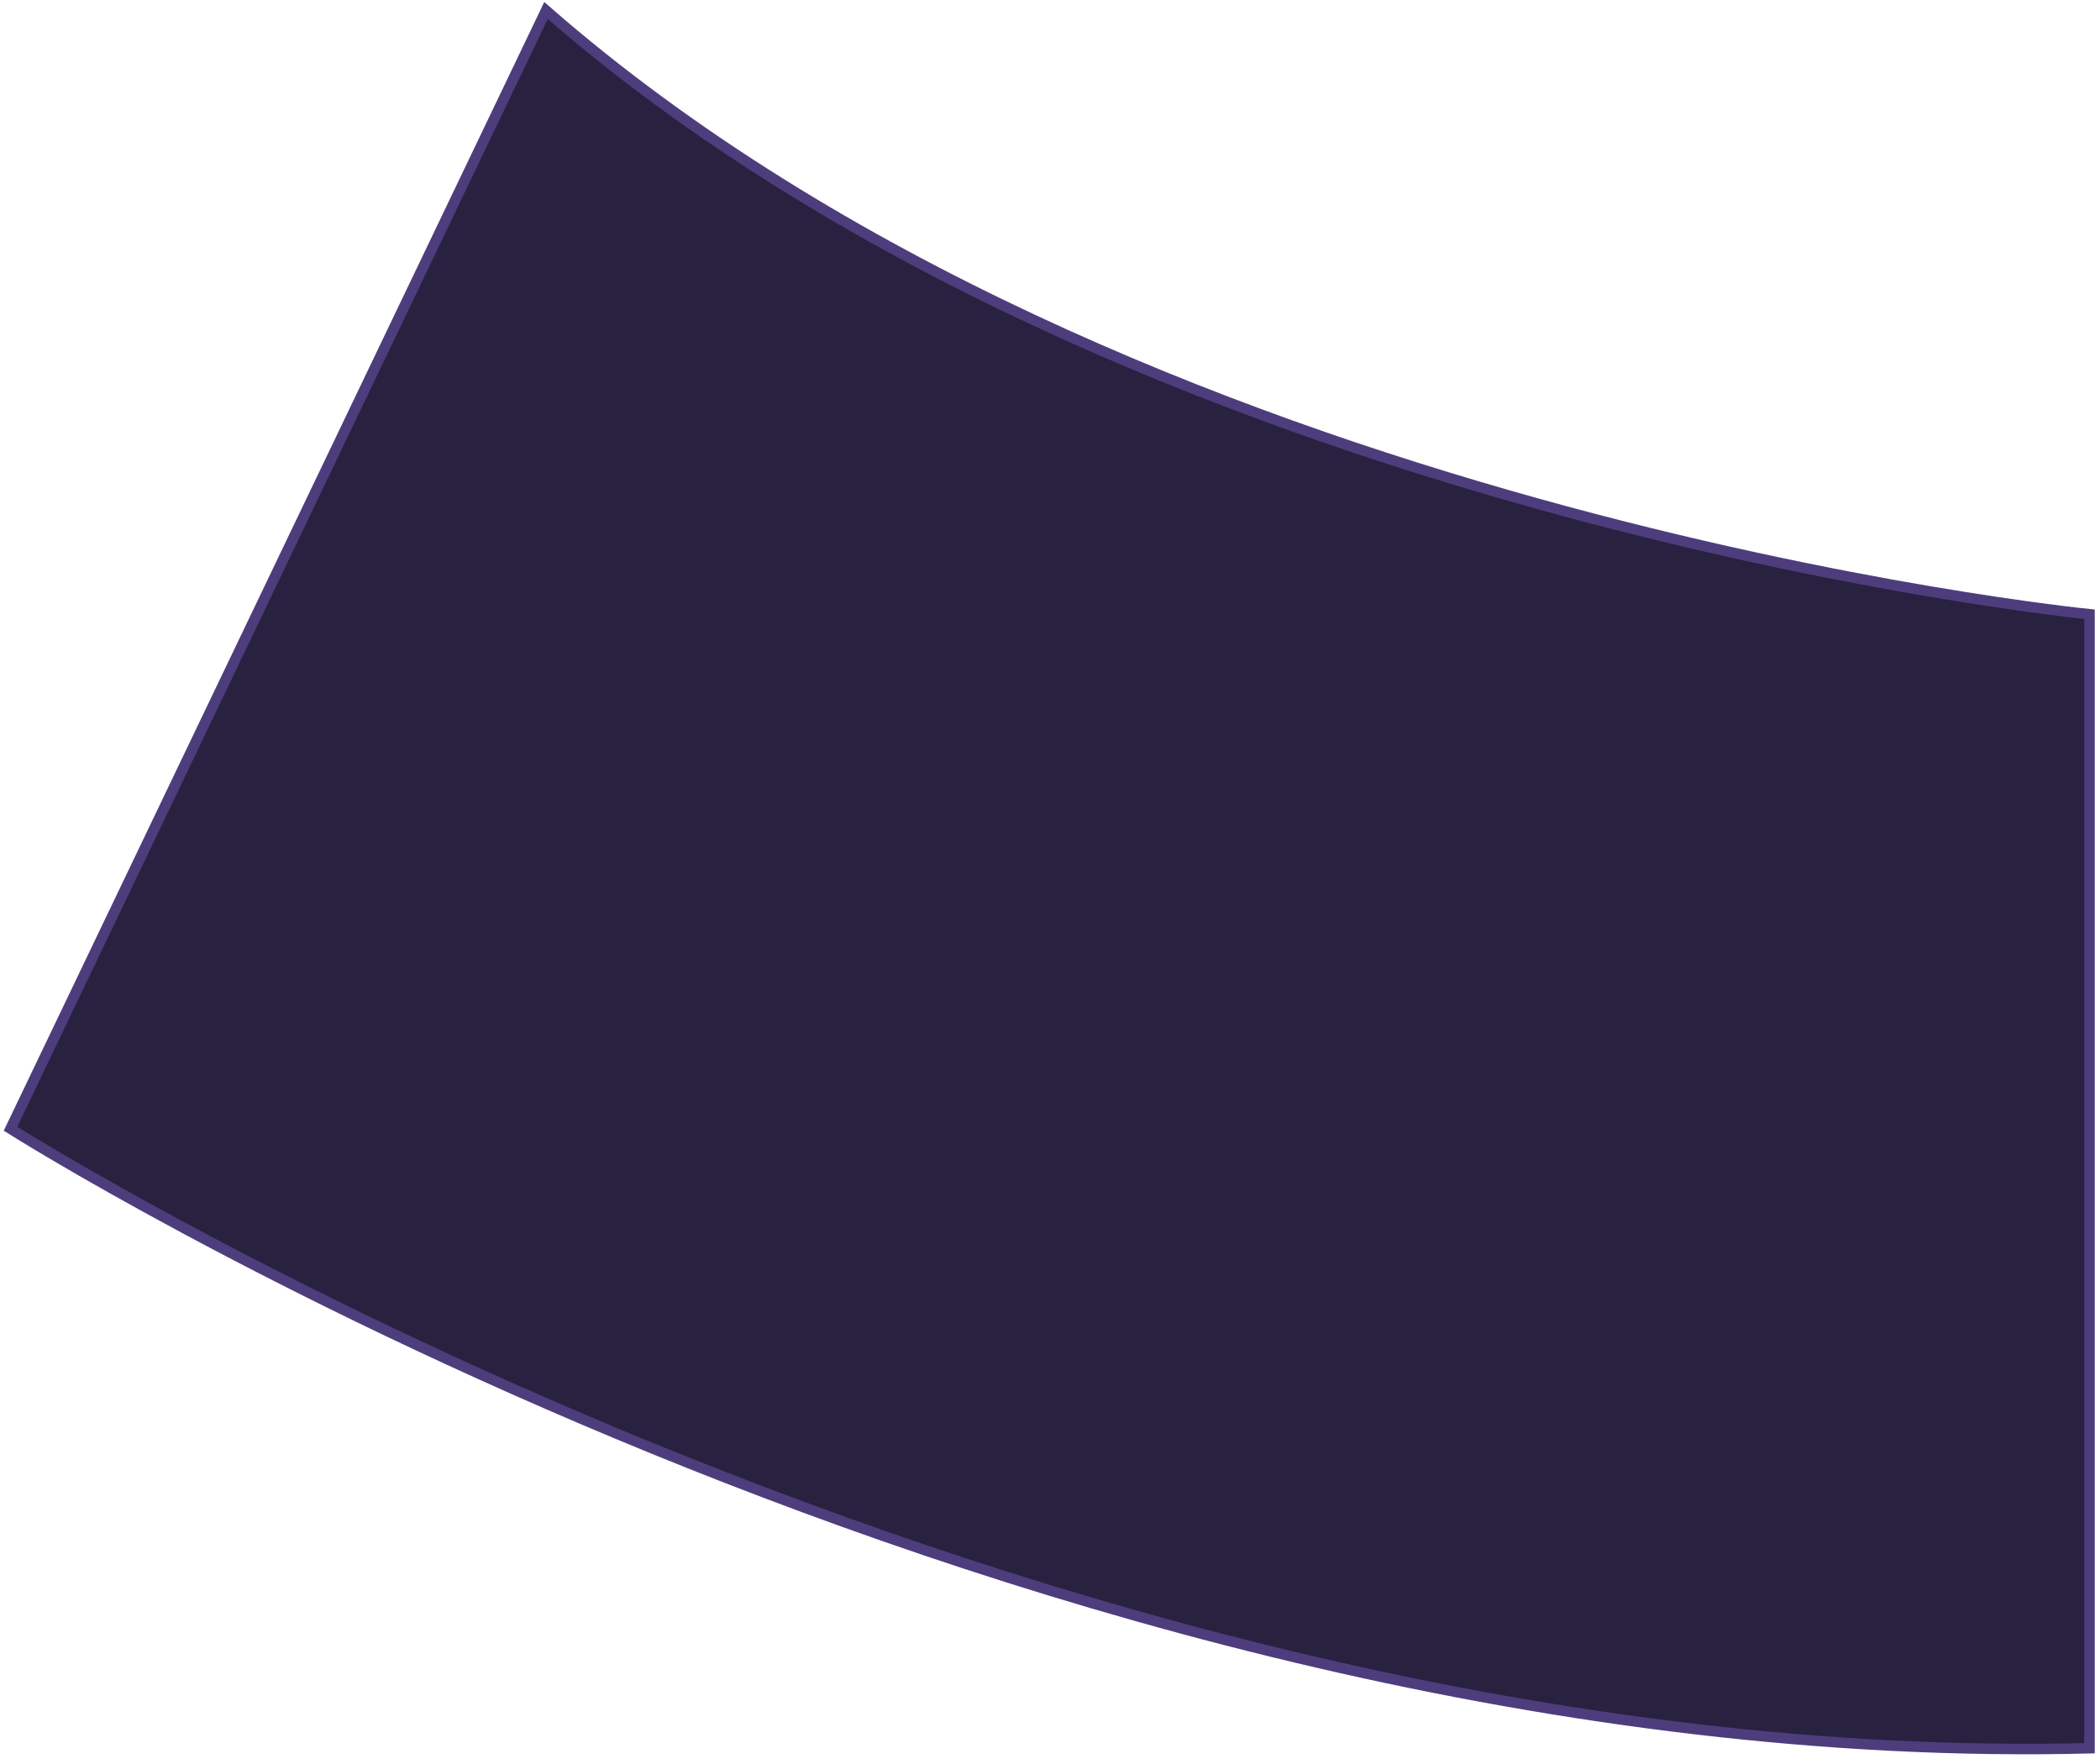 <svg width="200" height="168" viewBox="0 0 200 168" fill="none" xmlns="http://www.w3.org/2000/svg">
<path d="M199 166.5V58.5C199 58.5 107.5 49.5 52 1L1 107.5C1 107.5 98 169 199 166.5Z" fill="#292140" stroke="#4E3D7D"/>
</svg>
